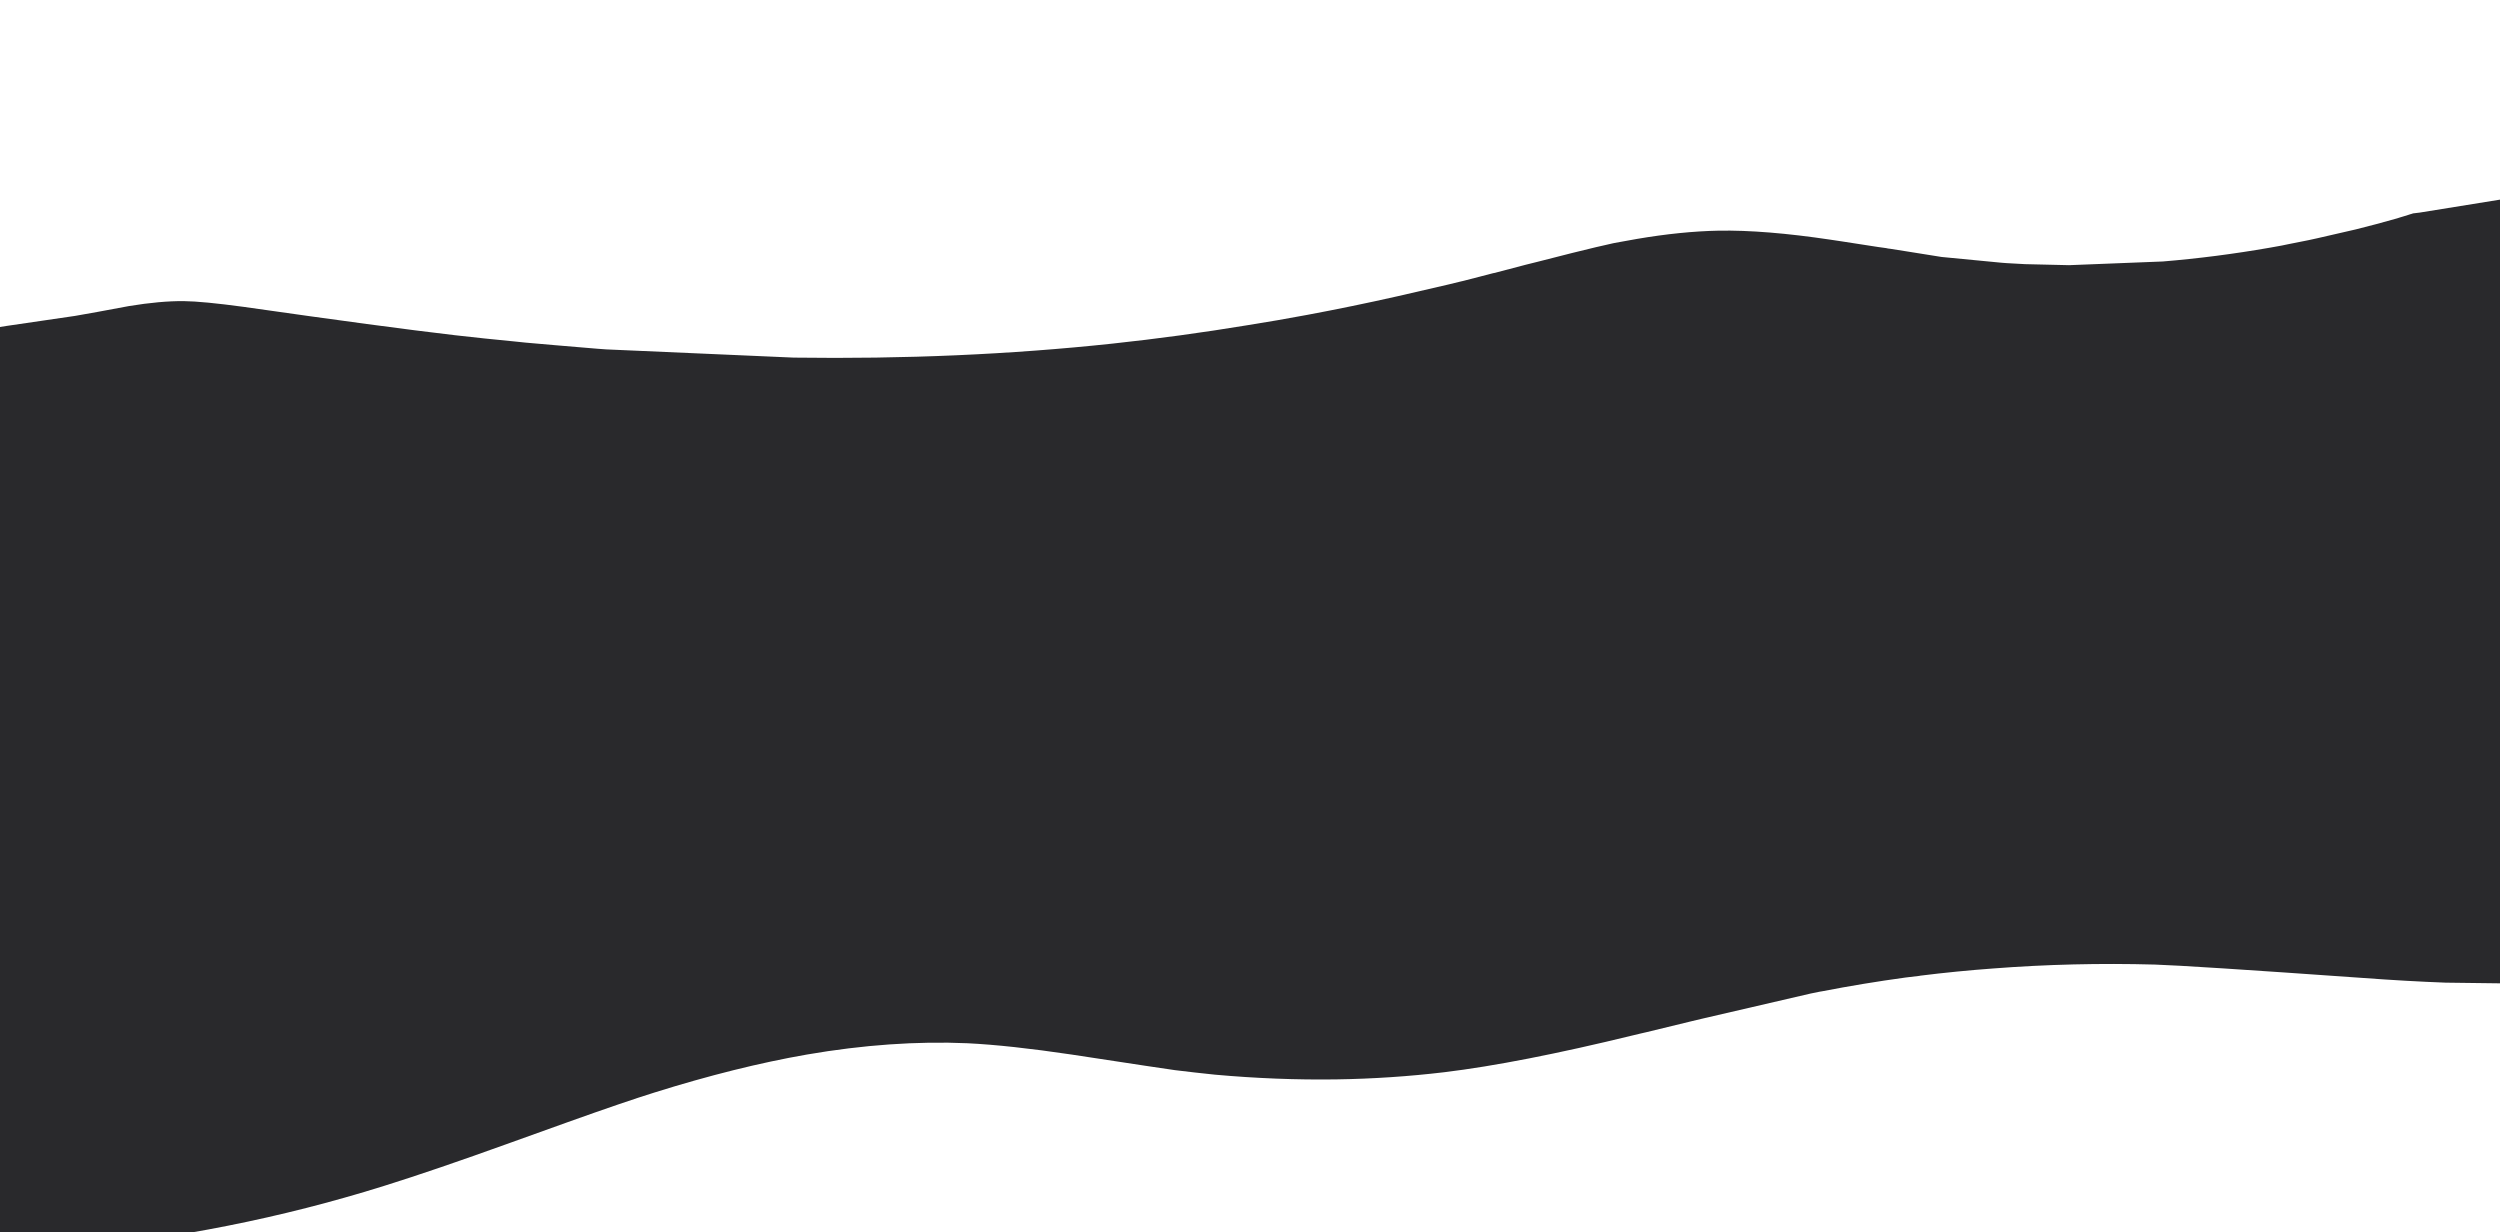 
<svg xmlns="http://www.w3.org/2000/svg" version="1.1" xmlns:xlink="http://www.w3.org/1999/xlink" preserveAspectRatio="none" x="0px" y="0px" width="1280px" height="631px" viewBox="50 0 400 300">
<defs>
<g id="Layer0_0_FILL">
<path fill="#29292C" stroke="none" d="
M 649.9 -3
Q 649.707 -2.801 649.5 -2.65 646.2 -0.225 642.9 2.15
L 635.35 6.7
Q 634.895 6.972 634.45 7.2 631.237 8.738 628 10.25 627.814 10.337 627.6 10.4 626.95 10.688 626.3 10.95 626.174 11 626.05 11.05 625.425 11.287 624.8 11.5 624.575 11.596 624.35 11.65
L 624.35 11.65
Q 622.976 12.18 621.5 12.65 618.348 13.663 614.85 14.5
L 612.6 15
Q 606.839 16.325 600.2 17.15
L 600.2 17.15
Q 599.752 17.244 599.3 17.3 595.65 17.7 571.35 19.55 560.154 20.381 546.1 22.1
L 546.15 22.05
Q 526.406 24.483 501 28.6 496.244 30.987 494.95 31.6 492.653 32.679 490.4 33.7 488.292 34.66 486.2 35.55
L 486.2 35.55
Q 485.763 35.768 485.3 35.95 472.688 40.862 460.05 45.75 458.055 46.401 456.1 47 455.692 47.125 455.25 47.25 454.825 47.388 454.35 47.5 453.924 47.649 453.45 47.75 445.312 49.775 437.15 51.75 436.607 51.876 436.05 51.95 436.05 51.987 436 52 435.833 52.089 435.65 52.15 435.5 52.244 435.35 52.3 434.935 52.514 434.5 52.7 434.251 52.822 433.95 52.95 433.758 53.046 433.55 53.15 430.264 54.58 426.9 55.85 423.837 56.938 420.75 58 420.078 58.248 419.4 58.45 417.75 58.975 416.1 59.45 415.639 59.617 415.15 59.75 414.989 59.797 414.8 59.85 413.974 60.08 413.15 60.3 404.514 62.591 396.05 63.65
L 381.05 64.55 374 64.3
Q 372.542 64.192 371.05 64.05 370.652 64.01 370.2 63.95
L 360.65 62.55
Q 357.706 61.842 355.1 61.2
L 352.4 60.55
Q 352.251 60.538 352.1 60.5
L 351.8 60.4
Q 351.336 60.311 350.85 60.2
L 350.85 60.2
Q 350.725 60.171 350.6 60.15 347.205 59.343 344.65 58.75 343.713 58.536 342.9 58.35 332.35 55.95 324.95 56.15 318.968 56.335 311.95 58.15
L 308.3 59.15
Q 308.249 59.203 308.15 59.2 308.093 59.251 308 59.25
L 306.85 59.65
Q 306.303 59.83 305.55 60.1 305.488 60.122 305.4 60.15 302.337 61.244 295.95 63.75 295.057 64.098 294.1 64.45 291.895 65.338 289.35 66.35
L 289.25 66.4
Q 289.084 66.457 288.9 66.5
L 284.2 68.35
Q 283.848 68.47 283.5 68.6
L 283.5 68.6
Q 282.65 68.929 281.75 69.25
L 273.65 72.1
Q 266.403 74.59 259.15 76.65 254.415 77.999 249.65 79.15 238.761 81.884 227.95 83.65 203.564 87.613 177 87.05
L 147 85.05
Q 146.33 84.978 145.65 84.9
L 139 84.05
Q 136.564 83.76 134.1 83.4 133.157 83.269 132.2 83.1 127.534 82.424 122.8 81.6 111.5 79.6 89 74.7 82.45 73.35 79.4 73.3 75.65 73.25 70.65 74.5 64.9 76.15 62 76.9 54.7 78.55 51 79.35 44.45 80.85 40.3 82.6 36.4 84.3 32 87.25 29.456 88.962 25 92.35 26.205 93.027 27.55 93.6
L 27.2 93.7
Q 23.412 95.018 19.65 96.5 11.739 102.432 5.3 106.45 3.297 112.865 2.35 117.05 1.726 119.904 1.25 122.95
L 2.85 122.95
Q 2.372 124.435 2.25 124.9 1.45 128.2 1.15 134.3 0.15 152.15 -0.05 160.95 -0.133 164.198 -0.15 167
L -0.55 167
Q -1.9 175.9 -1.85 186.45 -1.8 192.05 -1.35 199.15 -0.95 205.05 -0.25 211.95 0.6 220.45 2.35 237.4 3.15 246.85 4.05 266.25 4.4 273.75 4.75 279.85 1.05 282.1 -0.1 285.95 -1.1 289.25 -0.05 293.95 1.3 294.65 2.75 295.85 4.4 297.2 7.55 300.1 11.55 303.25 17.6 304.6 22.05 305.65 28.8 305.85 49.3 306.55 69.55 302.55 73.9 301.7 78.2 300.65
L 78.25 300.65
Q 78.7 300.5 79.2 300.4 79.675 300.275 80.15 300.15 92.95 296.8 105.1 291.55 105.9 291.2 106.7 290.85 107.6 290.45 108.5 290.05 108.55 290.05 108.6 290 109.95 289.4 111.5 288.65 119.5 284.85 131.7 278.15 136.7 275.4 140.85 273.15 149.95 268.2 154.7 265.95 167.8 259.7 179.1 256.7 192.65 253.15 204.8 253.95 211.5 254.45 221.45 256.7 237.15 260.35 238 260.5 241.2 261.1 244.4 261.6 254.25 262.95 263.8 262.75 272.55 262.55 281.1 261 293.05 258.8 311.35 252 311.9 251.8 312.45 251.6 312.95 251.4 313.45 251.25
L 320.75 248.55
Q 321.65 248.2 322.55 247.9 331.125 244.875 339.7 241.85 340.5 241.6 341.15 241.4 341.35 241.35 341.55 241.3 348.15 239.35 354.9 237.95 356 237.75 357.1 237.55 357.2 237.5 357.25 237.5 363.05 236.4 368.9 235.75 381.65 234.25 394.8 234.8 400.15 235.05 428 238.05 435.1 238.85 441.3 239.2 447.825 239.325 454.35 239.45 457.95 239.35 461.15 239.05 466.9 238.5 473.95 237.15 478.25 236.3 486.6 234.35
L 527.2 225
Q 539.3 222.2 549.1 220.35 550.1 219.85 551.25 219.4 553.35 218.5 557.2 216.95 558.175 216.525 559.15 216.1 562.4 214.7 567.25 212.2 569.2 211.15 571.45 210 571.65 209.85 571.85 209.75 580.55 205.1 584.5 203.25 590 200.7 595.1 199.15 598.85 198 602.4 197.45 614.3 193.1 632 194 636.9 194.25 648.15 195.4 658.55 196.4 664.25 196.6 667.9 196.75 670.5 196.85 677.05 197.05 677.25 197.05 683.1 197.55 687.5 199.15 688.6 199.55 689.65 200.05 692.65 201.45 698.35 205.1 703.5 208.1 707.45 208.2 707.65 208.2 707.9 208.2 706.6 203.1 705.95 200.4 705.8 199.8 705.65 199.15 704.13 192.482 703.5 184.55 705.557 180.993 705.65 175.05 705.75 168.55 704 162.3 703.2 159.6 702.8 158.25 702.1 155.85 701.85 154.15 701.4 151.05 701.9 146.7 702.7 141.75 703 139.25 703.45 136 703.8 129.7 704.019 125.672 704.25 122.95
L 705 122.95
Q 705.067 118.922 705.2 114.6 705.427 113.009 705.45 112.8 705.552 111.087 705.45 109.55 705.881 100.578 706.7 90.45 707.55 79.95 709.85 57.2
L 712.95 27.4
Q 713.102 25.973 713.2 24.7 715.526 22.058 715.75 18.55 716.3 10.9 707.3 3.45 692.7 -8.55 669.2 -11.8 665.258 -12.351 660.75 -12.7 659.141 -11.043 657.55 -9.55 654.789 -6.97 652 -4.65 651.871 -4.543 651.75 -4.45 651.062 -3.875 650.35 -3.35 650.153 -3.154 649.9 -3 Z"/>
</g>
</defs>

<g transform="matrix( 1, 0, 0, 1, 0,0) ">
<use xlink:href="#Layer0_0_FILL"/>
</g>
</svg>
